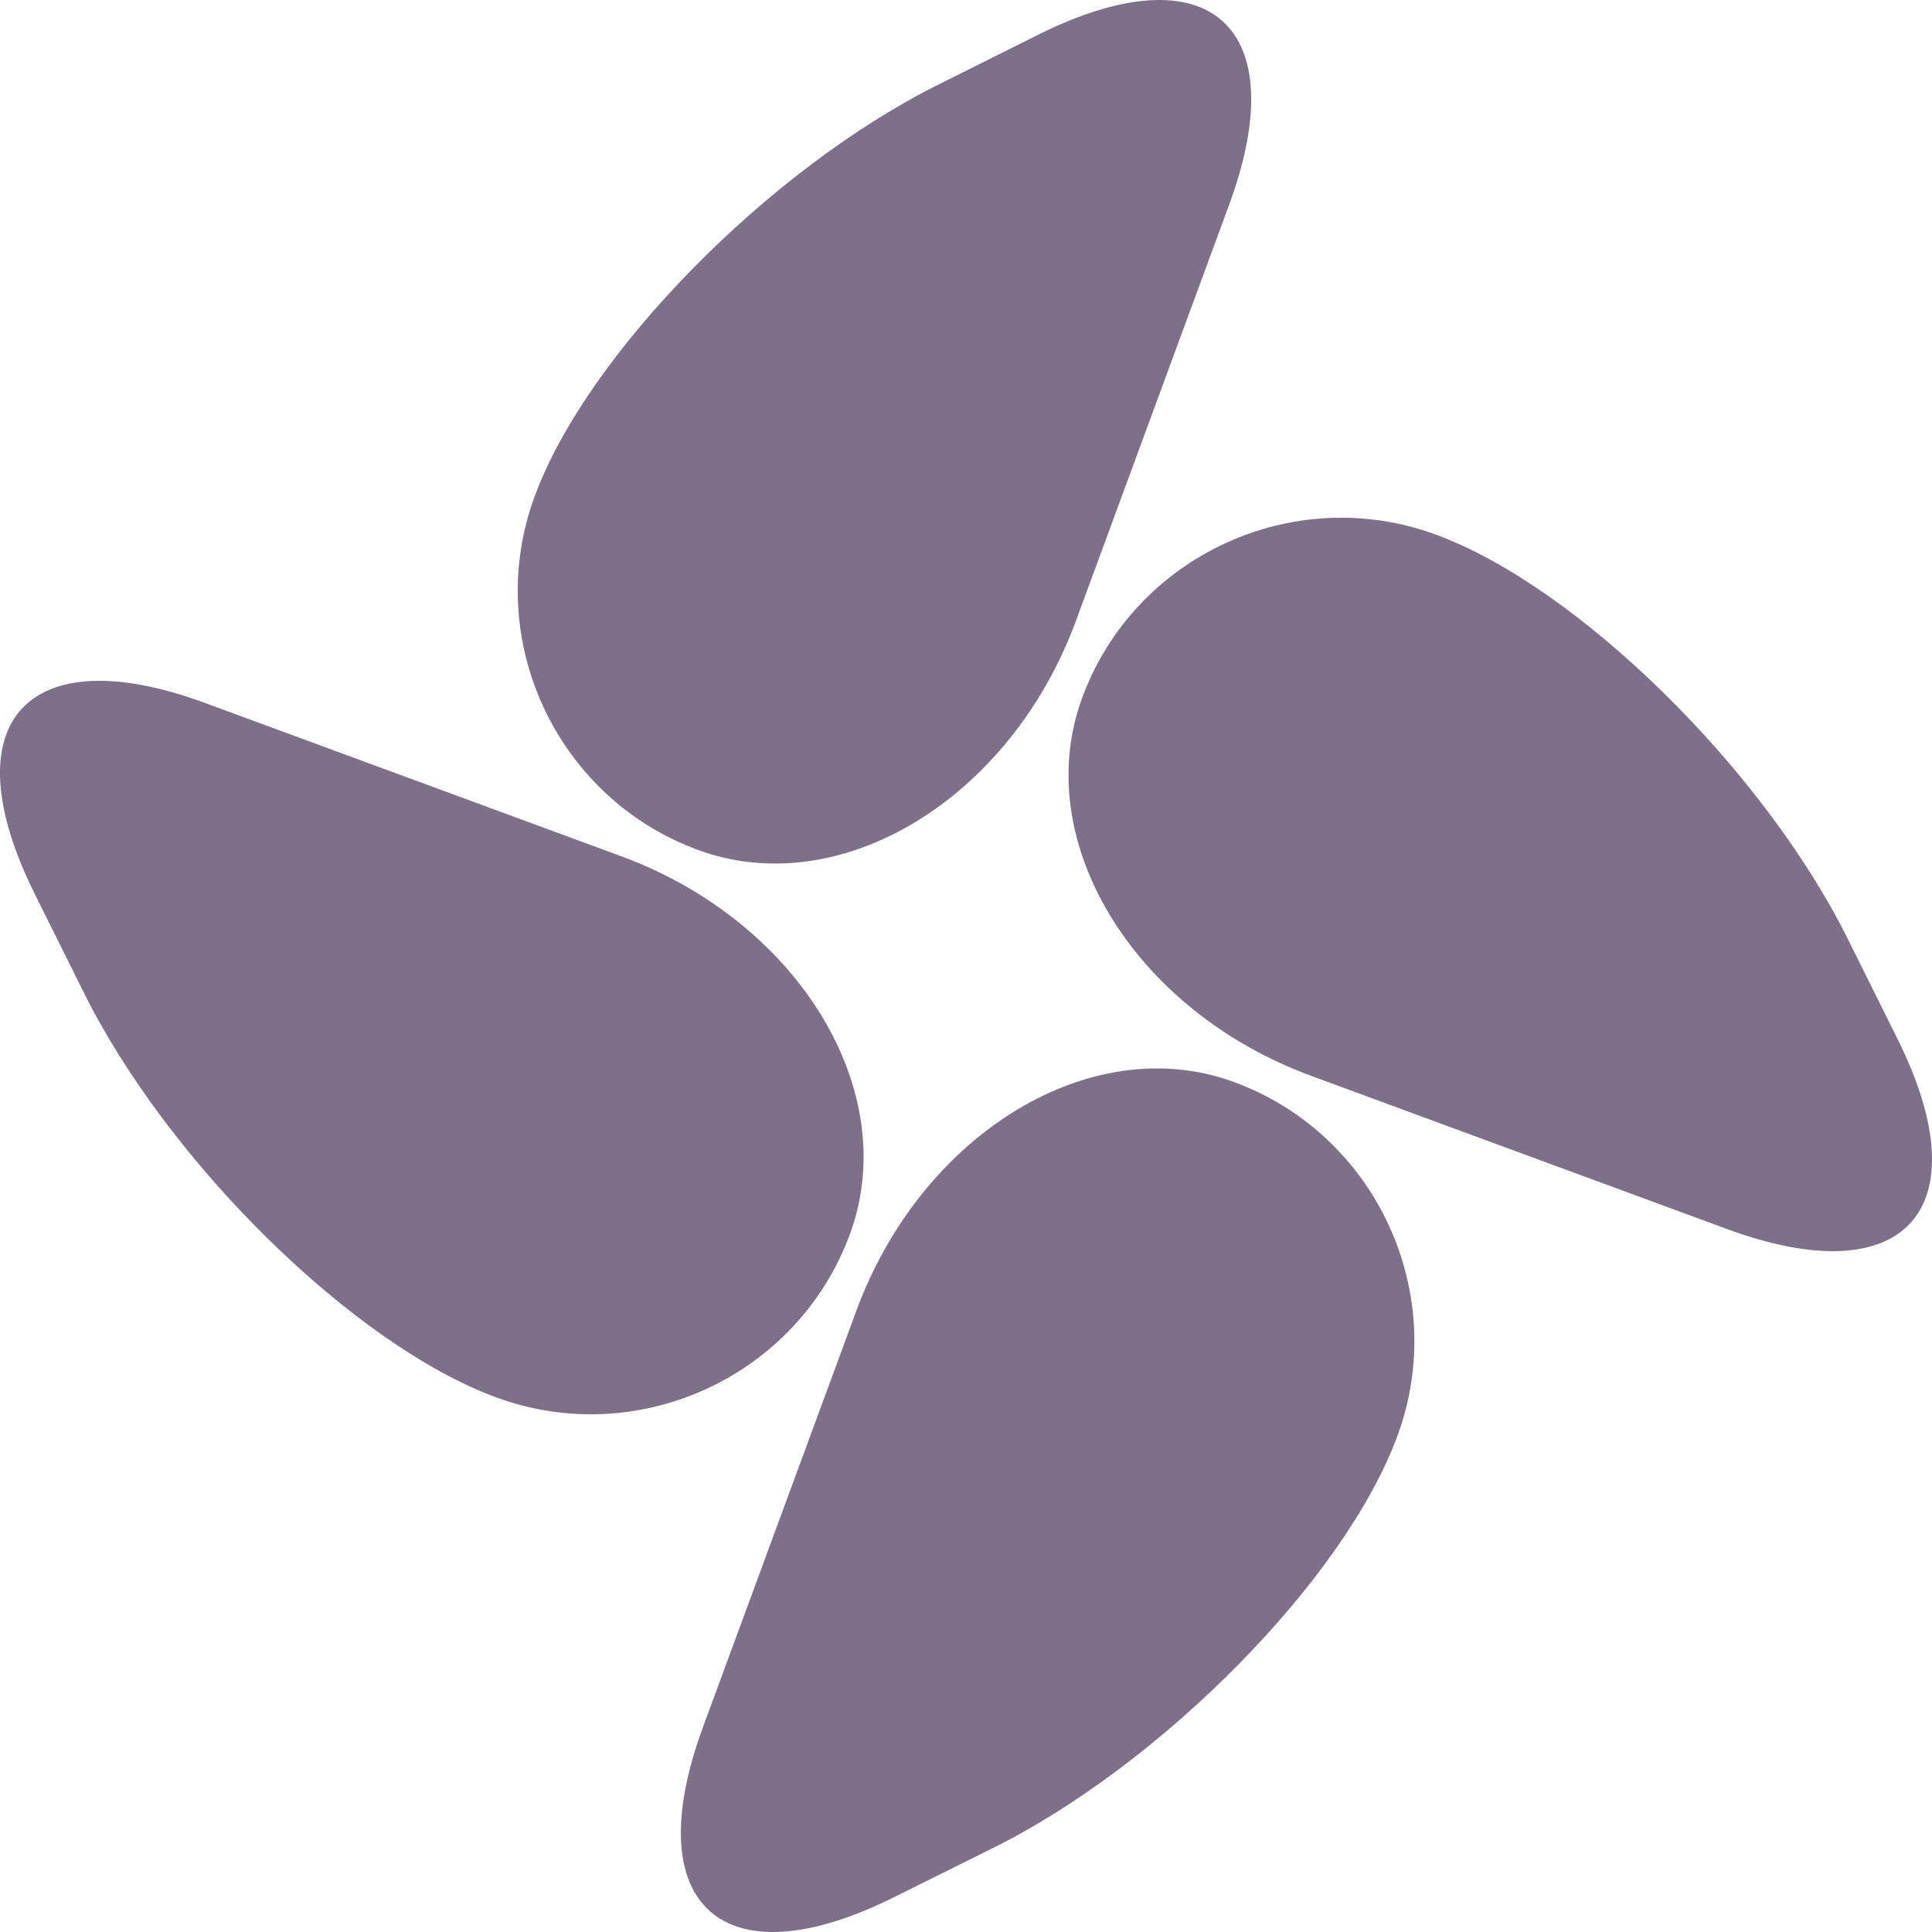 <svg xmlns="http://www.w3.org/2000/svg" width="28" height="28" viewBox="0 0 28 28" fill="none">
  <path
    d="M10.116 12.318C12.176 13.076 14.643 11.582 15.594 8.996L17.812 2.972C18.766 0.386 17.524 -0.727 15.057 0.498L13.617 1.217C11.149 2.442 8.506 5.131 7.748 7.195C6.99 9.251 8.053 11.559 10.116 12.318ZM12.318 17.885C13.077 15.825 11.583 13.357 8.997 12.407L2.972 10.188C0.386 9.235 -0.727 10.476 0.498 12.944L1.214 14.384C2.439 16.851 5.128 19.494 7.192 20.252C9.252 21.011 11.56 19.948 12.318 17.885ZM27.5 15.056L26.784 13.616C25.559 11.149 22.87 8.506 20.81 7.748C18.75 6.989 16.441 8.052 15.683 10.115C14.925 12.175 16.418 14.643 19.005 15.593L25.029 17.812C27.615 18.765 28.728 17.524 27.5 15.056ZM17.885 15.682C15.825 14.924 13.358 16.418 12.408 19.004L10.189 25.028C9.235 27.614 10.477 28.727 12.944 27.502L14.385 26.786C16.852 25.561 19.495 22.872 20.253 20.809C21.012 18.749 19.949 16.441 17.885 15.682Z"
    fill="#7F708A"
  />
</svg>